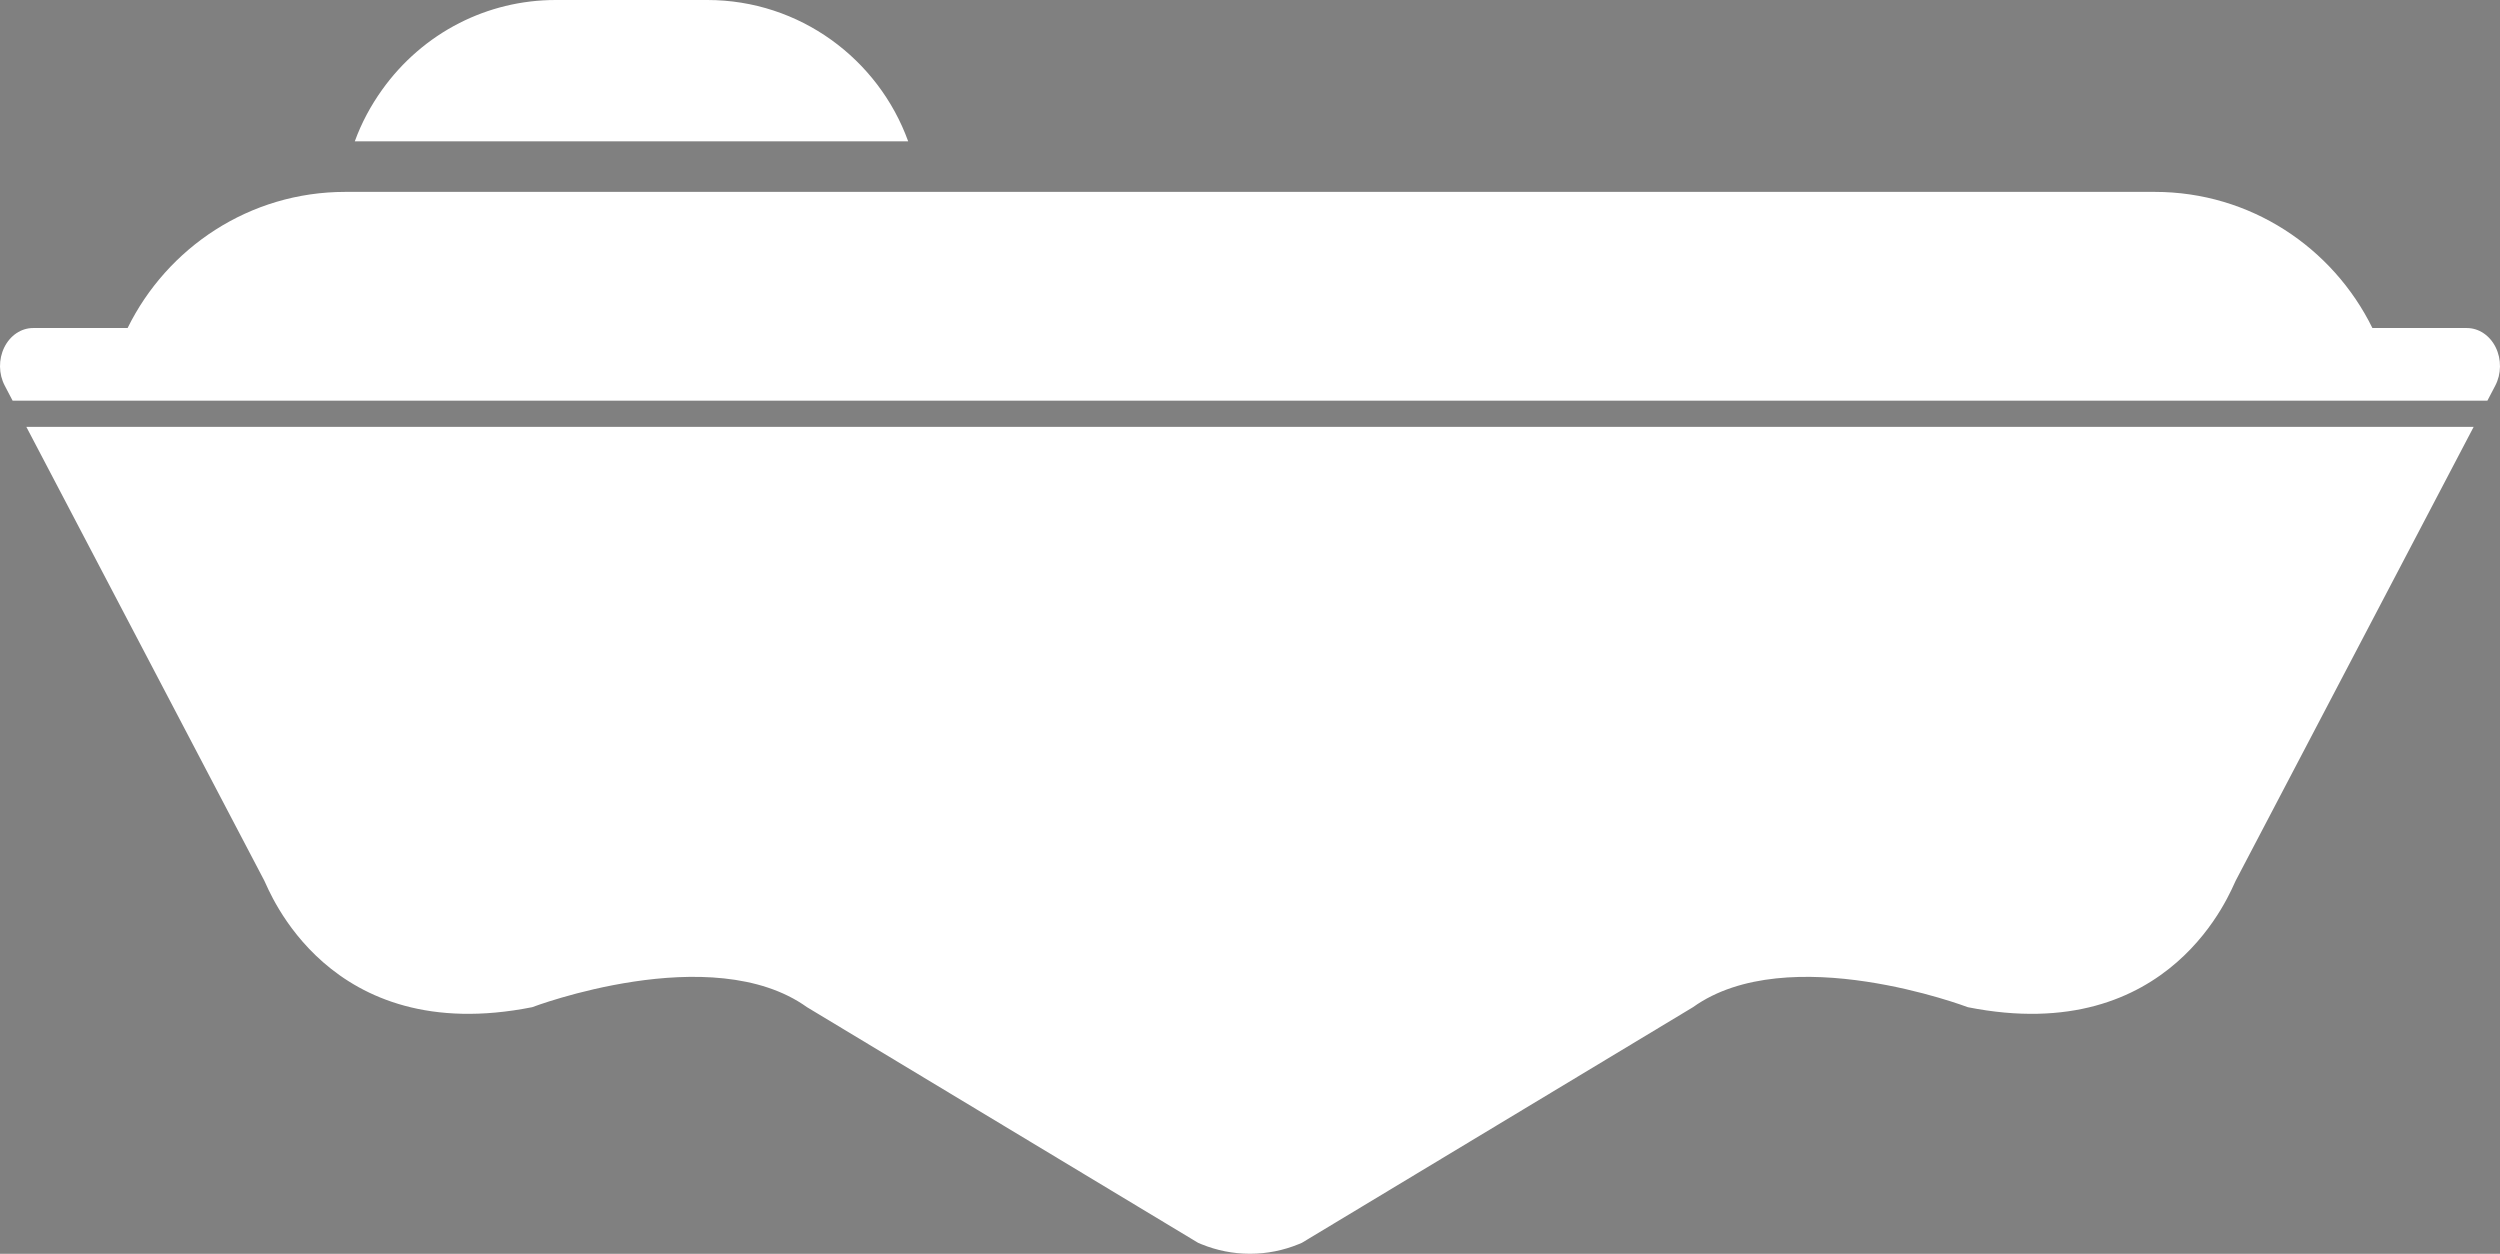 <?xml version="1.0" encoding="utf-8"?>
<!-- Generator: Adobe Illustrator 15.0.0, SVG Export Plug-In . SVG Version: 6.00 Build 0)  -->
<!DOCTYPE svg PUBLIC "-//W3C//DTD SVG 1.1//EN" "http://www.w3.org/Graphics/SVG/1.1/DTD/svg11.dtd">
<svg version="1.1" xmlns="http://www.w3.org/2000/svg" xmlns:xlink="http://www.w3.org/1999/xlink" x="0px" y="0px"
	 width="175.829px" height="88.18px" viewBox="0 0 175.829 88.18" enable-background="new 0 0 175.829 88.18" xml:space="preserve">
<rect x="0" y="0" width="175.829" height="88.18" fill="#808080" stroke="none"/>
<g id="Layer_1">
	<g>
		<path fill="#FFFFFF" d="M32.314,9.941h31.56C61.78,4.154,56.247,0,49.745,0H39.088c-2.436,0-4.737,0.583-6.773,1.618
			c-2.172,1.104-4.033,2.727-5.441,4.697c-0.793,1.109-1.448,2.323-1.921,3.626h1.921H32.314z"/>
		<path fill="#FFFFFF" d="M1.852,30.021l16.734,31.911c0.315,0.588,4.451,11.765,18.841,8.906c0,0,12.629-4.802,19.333,0
			L84.266,87.41l0.239,0.1c1.053,0.429,2.202,0.669,3.409,0.669c1.207,0,2.356-0.241,3.409-0.669l0.239-0.1l27.507-16.572
			c6.703-4.802,19.333,0,19.333,0c14.391,2.858,18.526-8.318,18.842-8.906l16.733-31.911H87.915H1.852z"/>
		<path fill="#FFFFFF" d="M175.527,24.43c-0.415-0.84-1.188-1.359-2.028-1.359h-6.644c-2.783-5.661-8.585-9.575-15.305-9.575H87.915
			H24.279c-6.721,0-12.521,3.915-15.305,9.575H2.329c-0.839,0-1.613,0.519-2.027,1.359c-0.413,0.839-0.402,1.871,0.034,2.697
			l0.551,1.053h87.028h87.027l0.551-1.053C175.929,26.301,175.94,25.27,175.527,24.43z"/>
	</g>
	<g>
		<g>
			<path fill="#414042" d="M133.256,215.64c0.753,0,2.045-1.145,0.738-1.145C133.241,214.496,131.949,215.64,133.256,215.64
				L133.256,215.64z"/>
		</g>
	</g>
</g>
<g id="Layer_2">
</g>
</svg>
